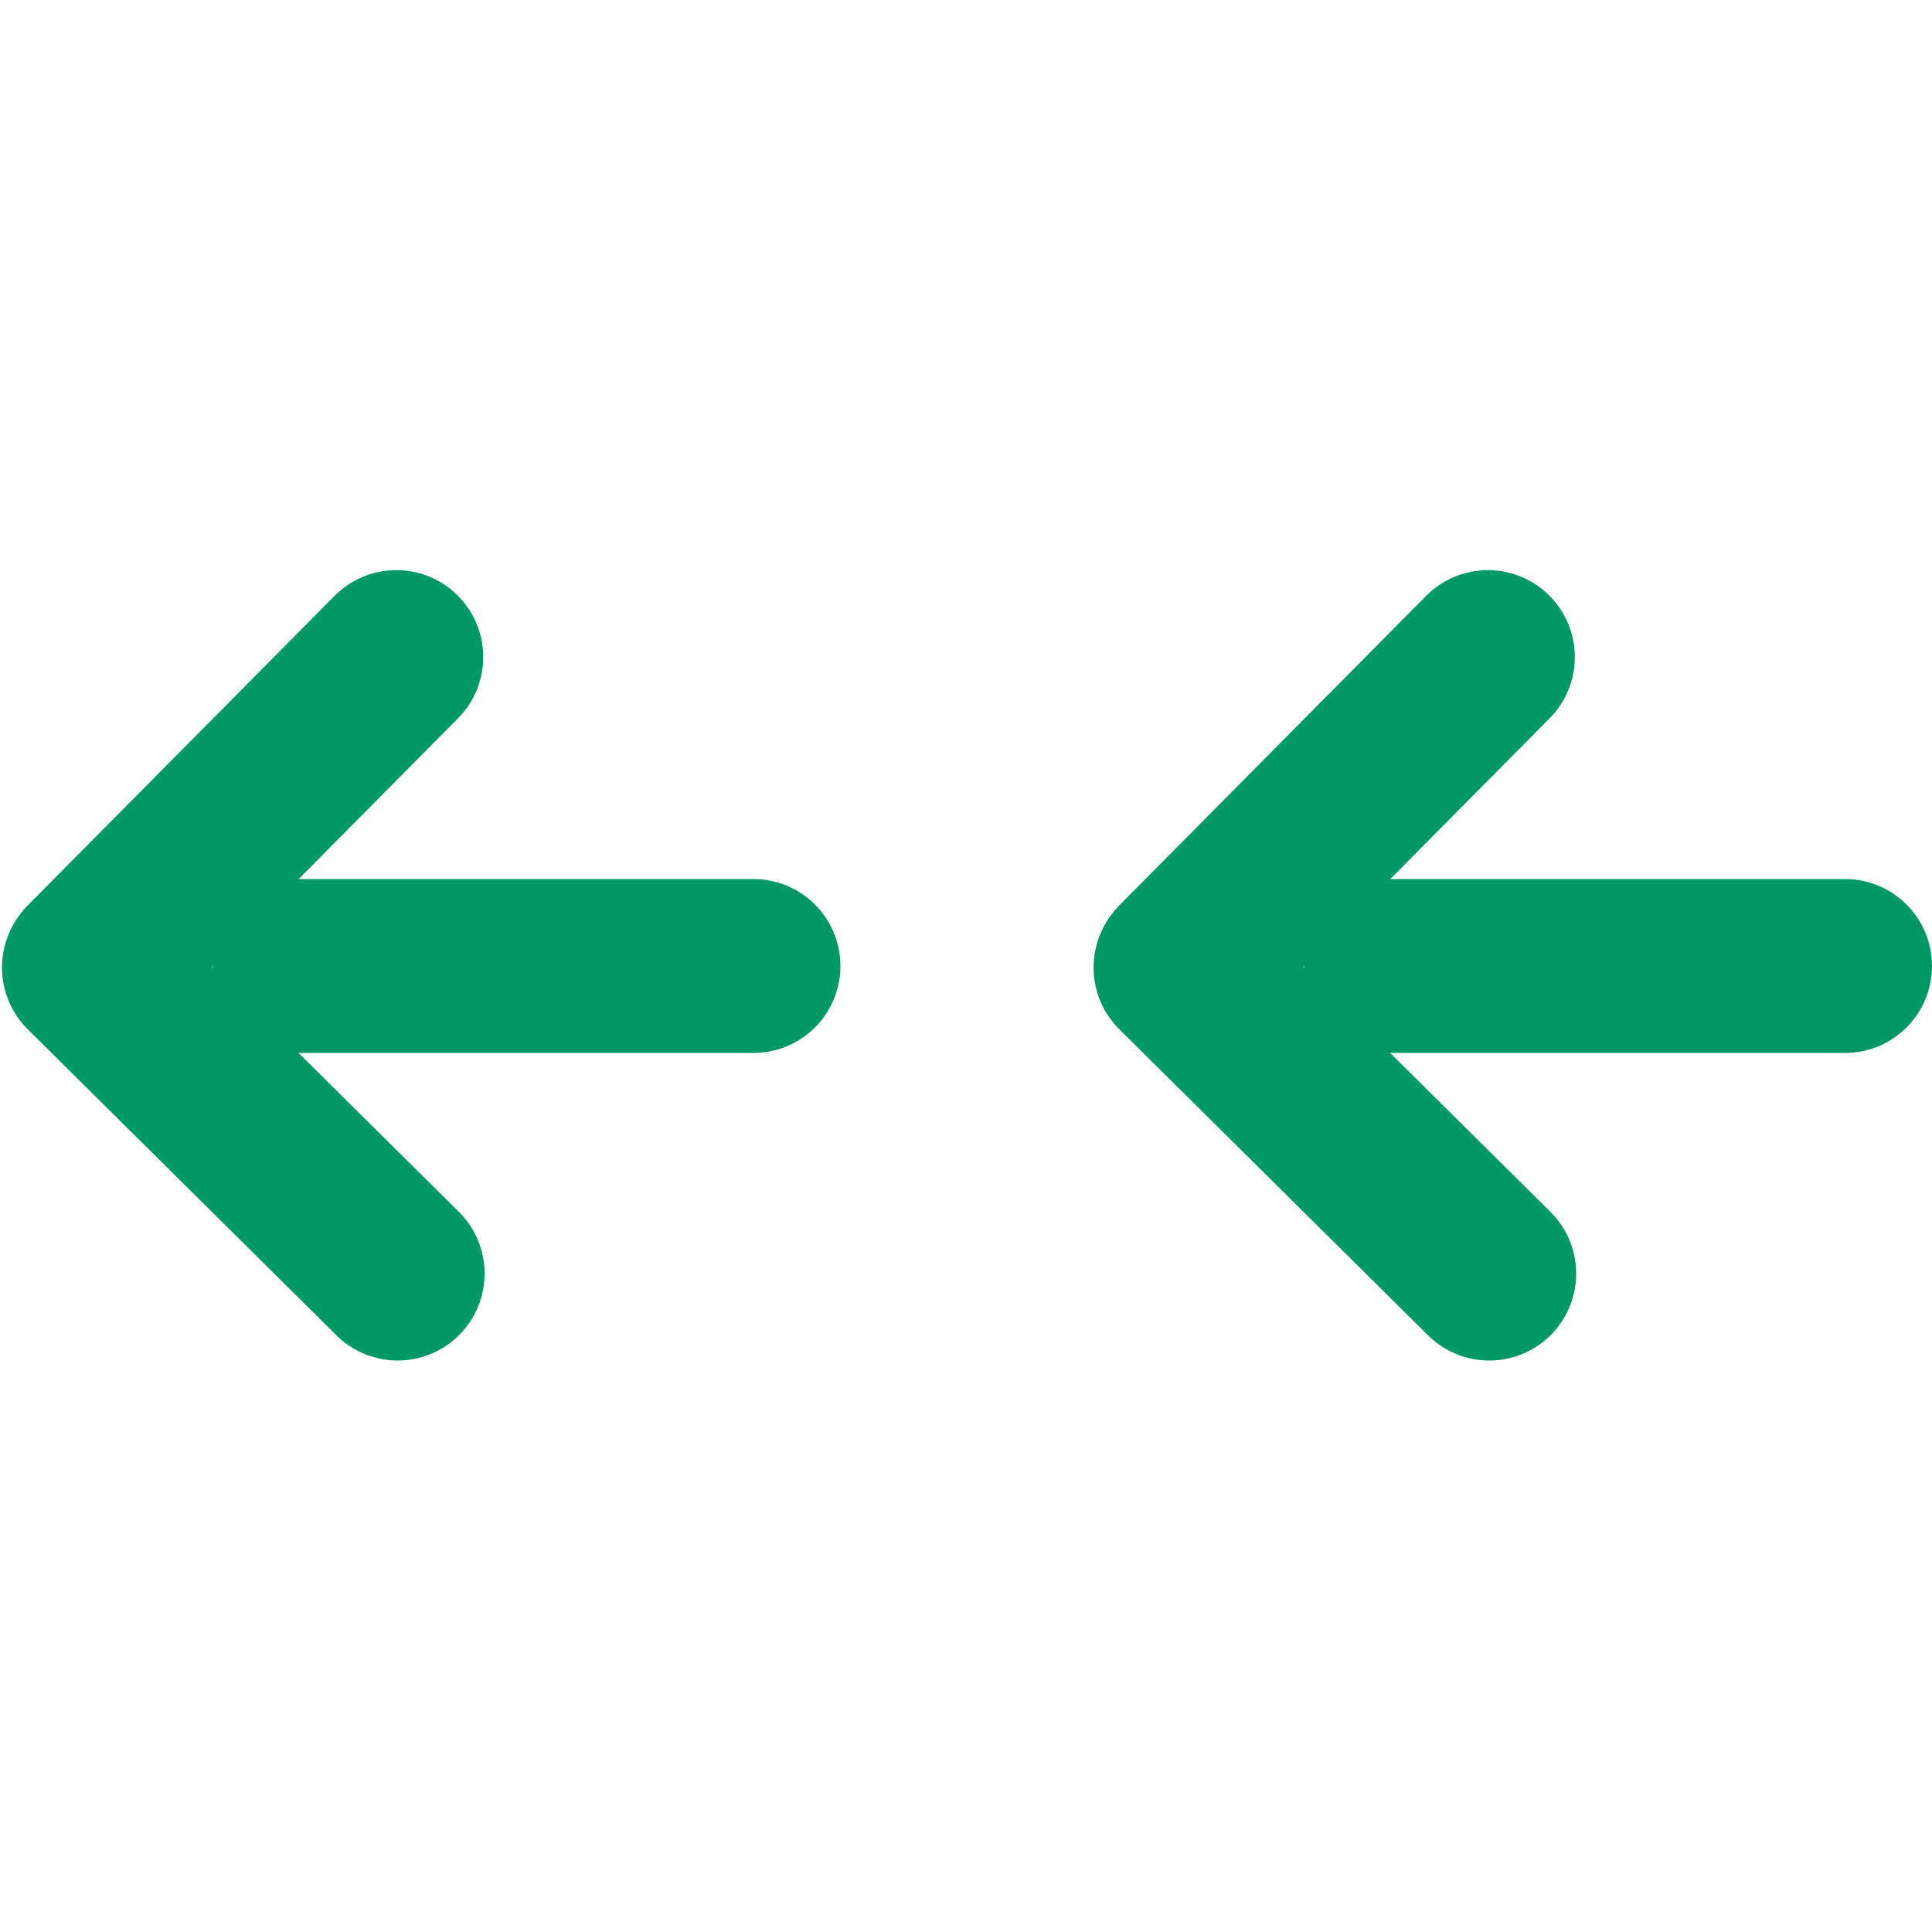<svg width="400" height="400" viewBox="0 0 400 400" fill="none" xmlns="http://www.w3.org/2000/svg">
<g clip-path="url(#clip0_0_1)">
<path d="M156 200H62" stroke="#009966" stroke-width="36" stroke-linecap="round" stroke-linejoin="round"/>
<path d="M82.051 136.042L18.688 199.958" stroke="#009966" stroke-width="36" stroke-linecap="round" stroke-linejoin="round"/>
<path d="M82.328 263.681L18.411 200.319" stroke="#009966" stroke-width="36" stroke-linecap="round" stroke-linejoin="round"/>
<path d="M382 200H288" stroke="#009966" stroke-width="36" stroke-linecap="round" stroke-linejoin="round"/>
<path d="M308.051 136.042L244.688 199.958" stroke="#009966" stroke-width="36" stroke-linecap="round" stroke-linejoin="round"/>
<path d="M308.328 263.681L244.411 200.319" stroke="#009966" stroke-width="36" stroke-linecap="round" stroke-linejoin="round"/>
</g>
<defs>
<clipPath id="clip0_0_1">
<rect width="400" height="400" fill="white" transform="translate(400 400) rotate(-180)"/>
</clipPath>
</defs>
</svg>
